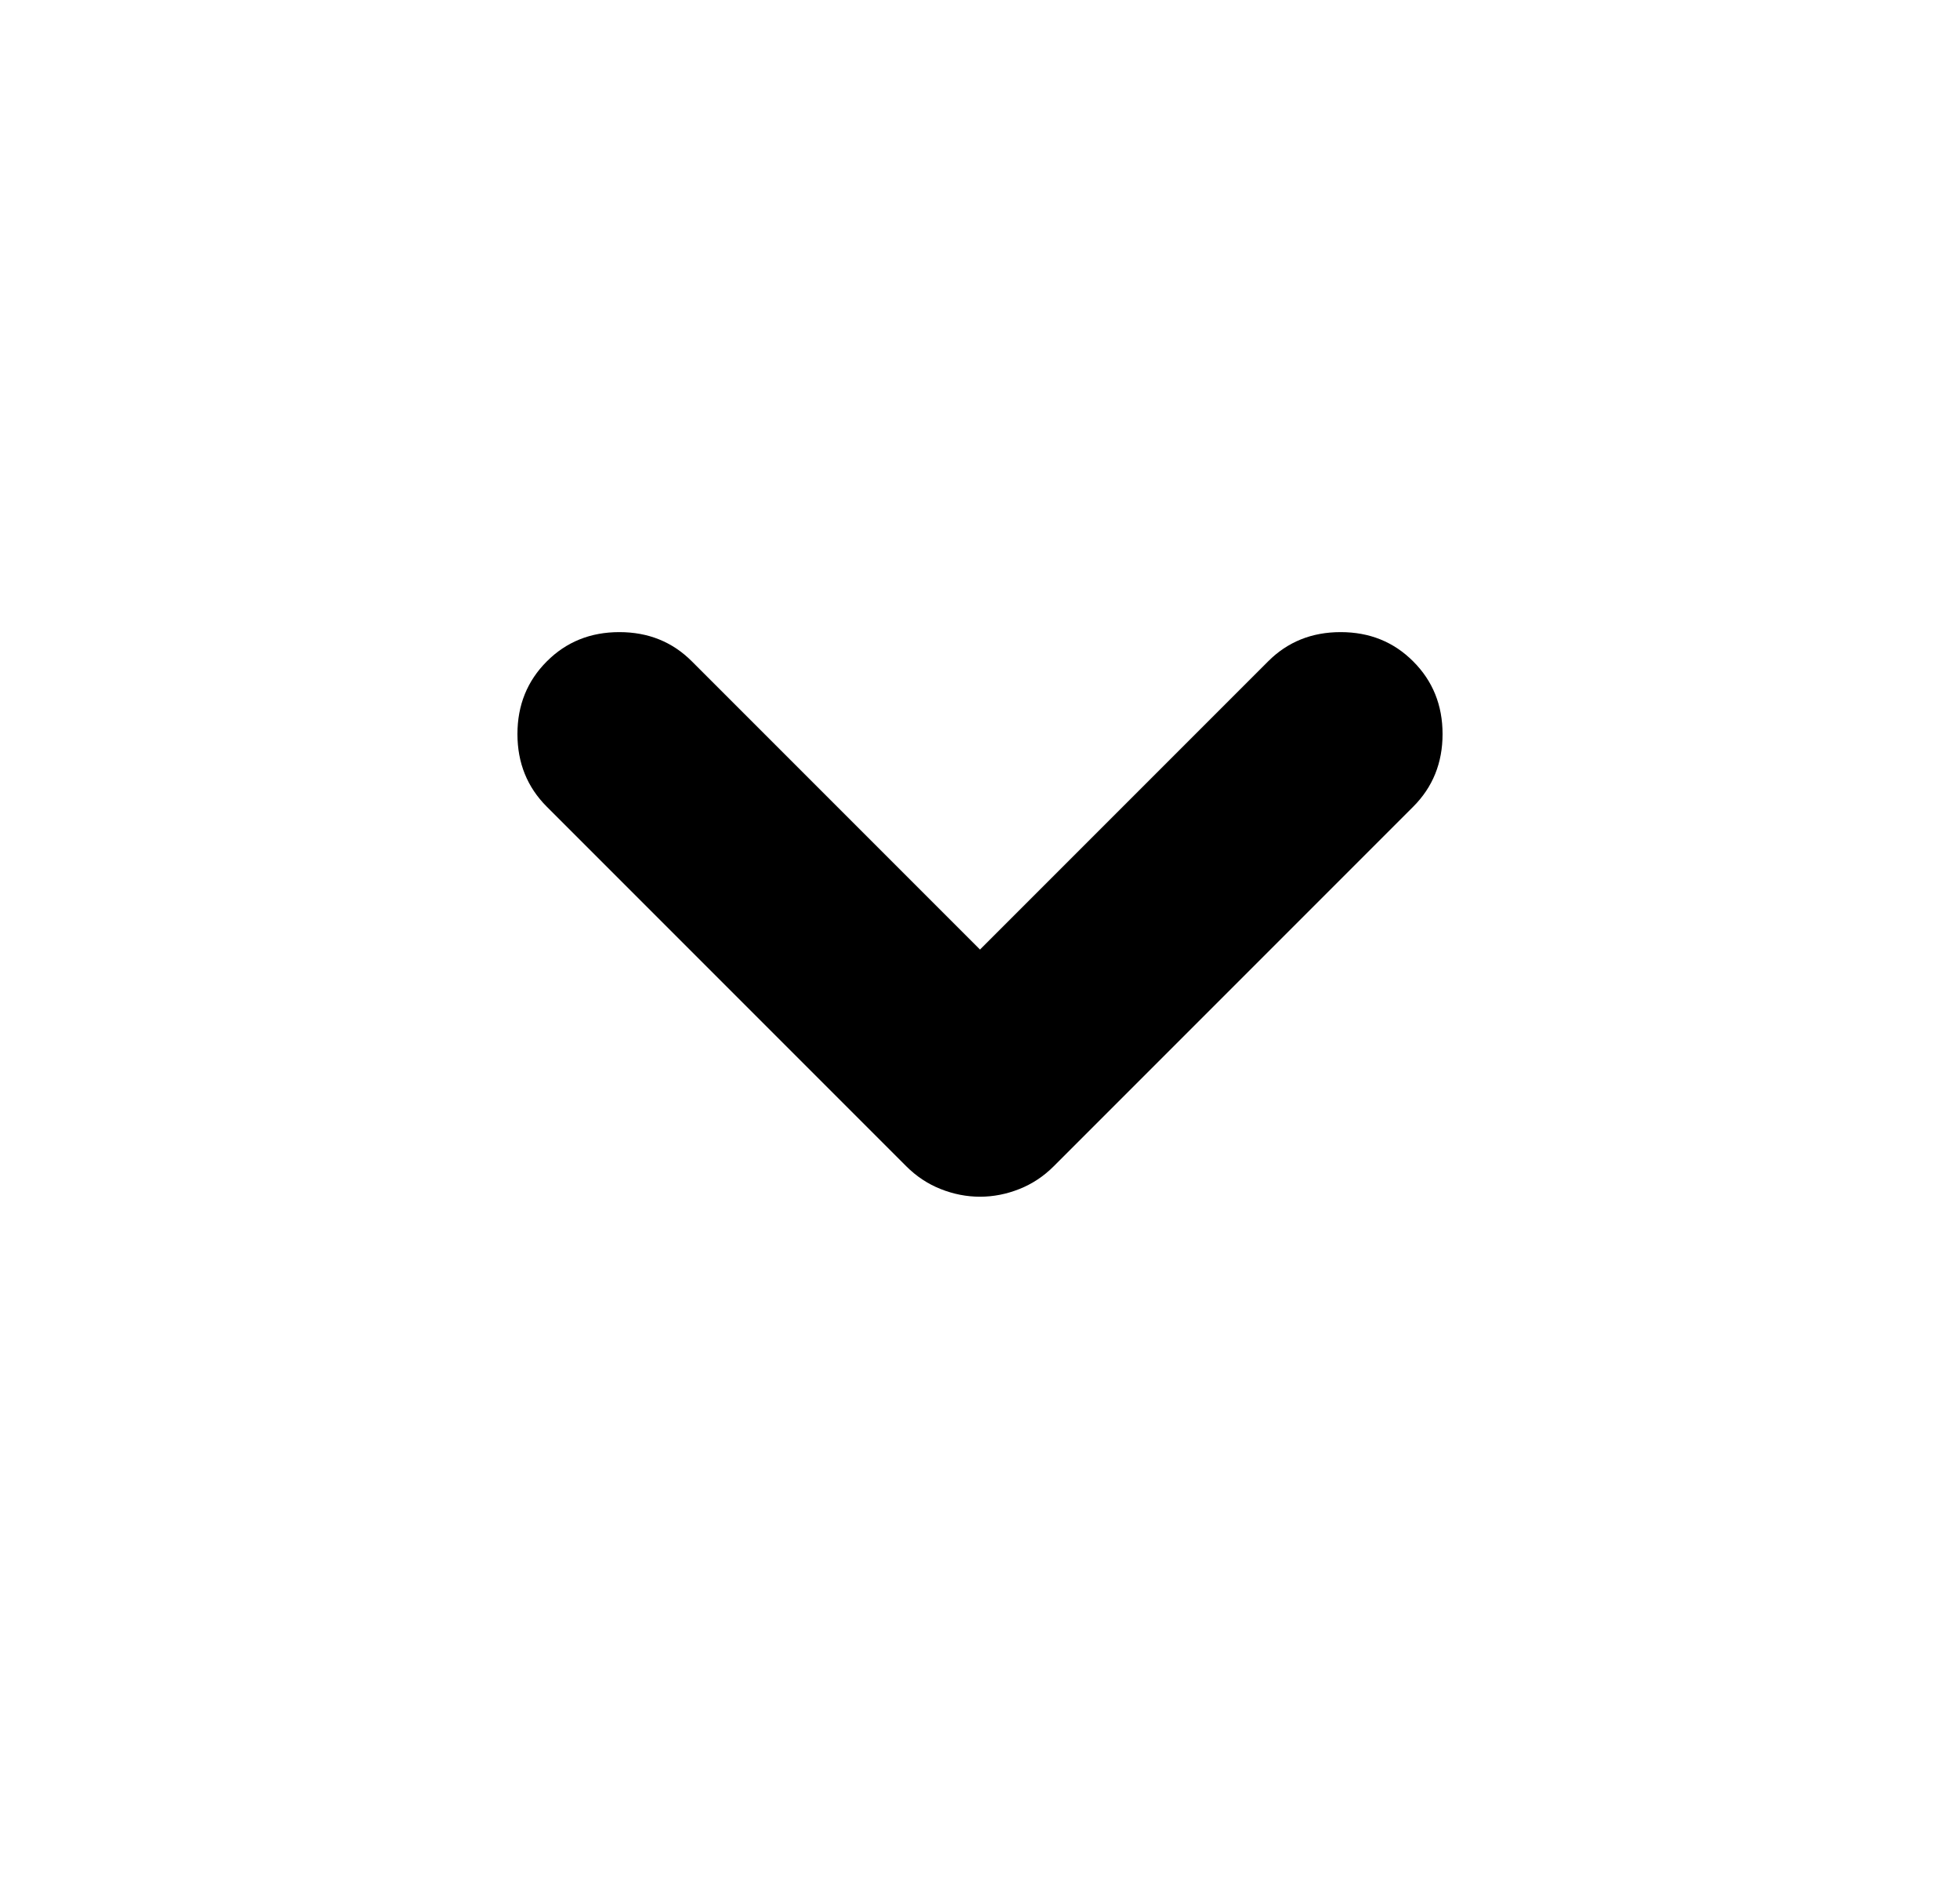 <svg width="25" height="24" viewBox="0 0 25 24" fill="none" xmlns="http://www.w3.org/2000/svg">
<path d="M12.5 15.261C12.329 15.261 12.162 15.228 11.998 15.163C11.834 15.098 11.688 15.001 11.56 14.873L6.974 10.287C6.725 10.038 6.6 9.729 6.6 9.361C6.6 8.993 6.725 8.684 6.974 8.435C7.223 8.185 7.532 8.061 7.9 8.061C8.268 8.061 8.577 8.185 8.826 8.435L12.5 12.109L16.174 8.435C16.423 8.185 16.732 8.061 17.1 8.061C17.468 8.061 17.777 8.185 18.026 8.435C18.275 8.684 18.4 8.993 18.4 9.361C18.4 9.729 18.275 10.038 18.026 10.287L13.44 14.873C13.312 15.001 13.166 15.098 13.002 15.163C12.838 15.228 12.671 15.261 12.5 15.261Z" fill="currentColor" />
</svg>

